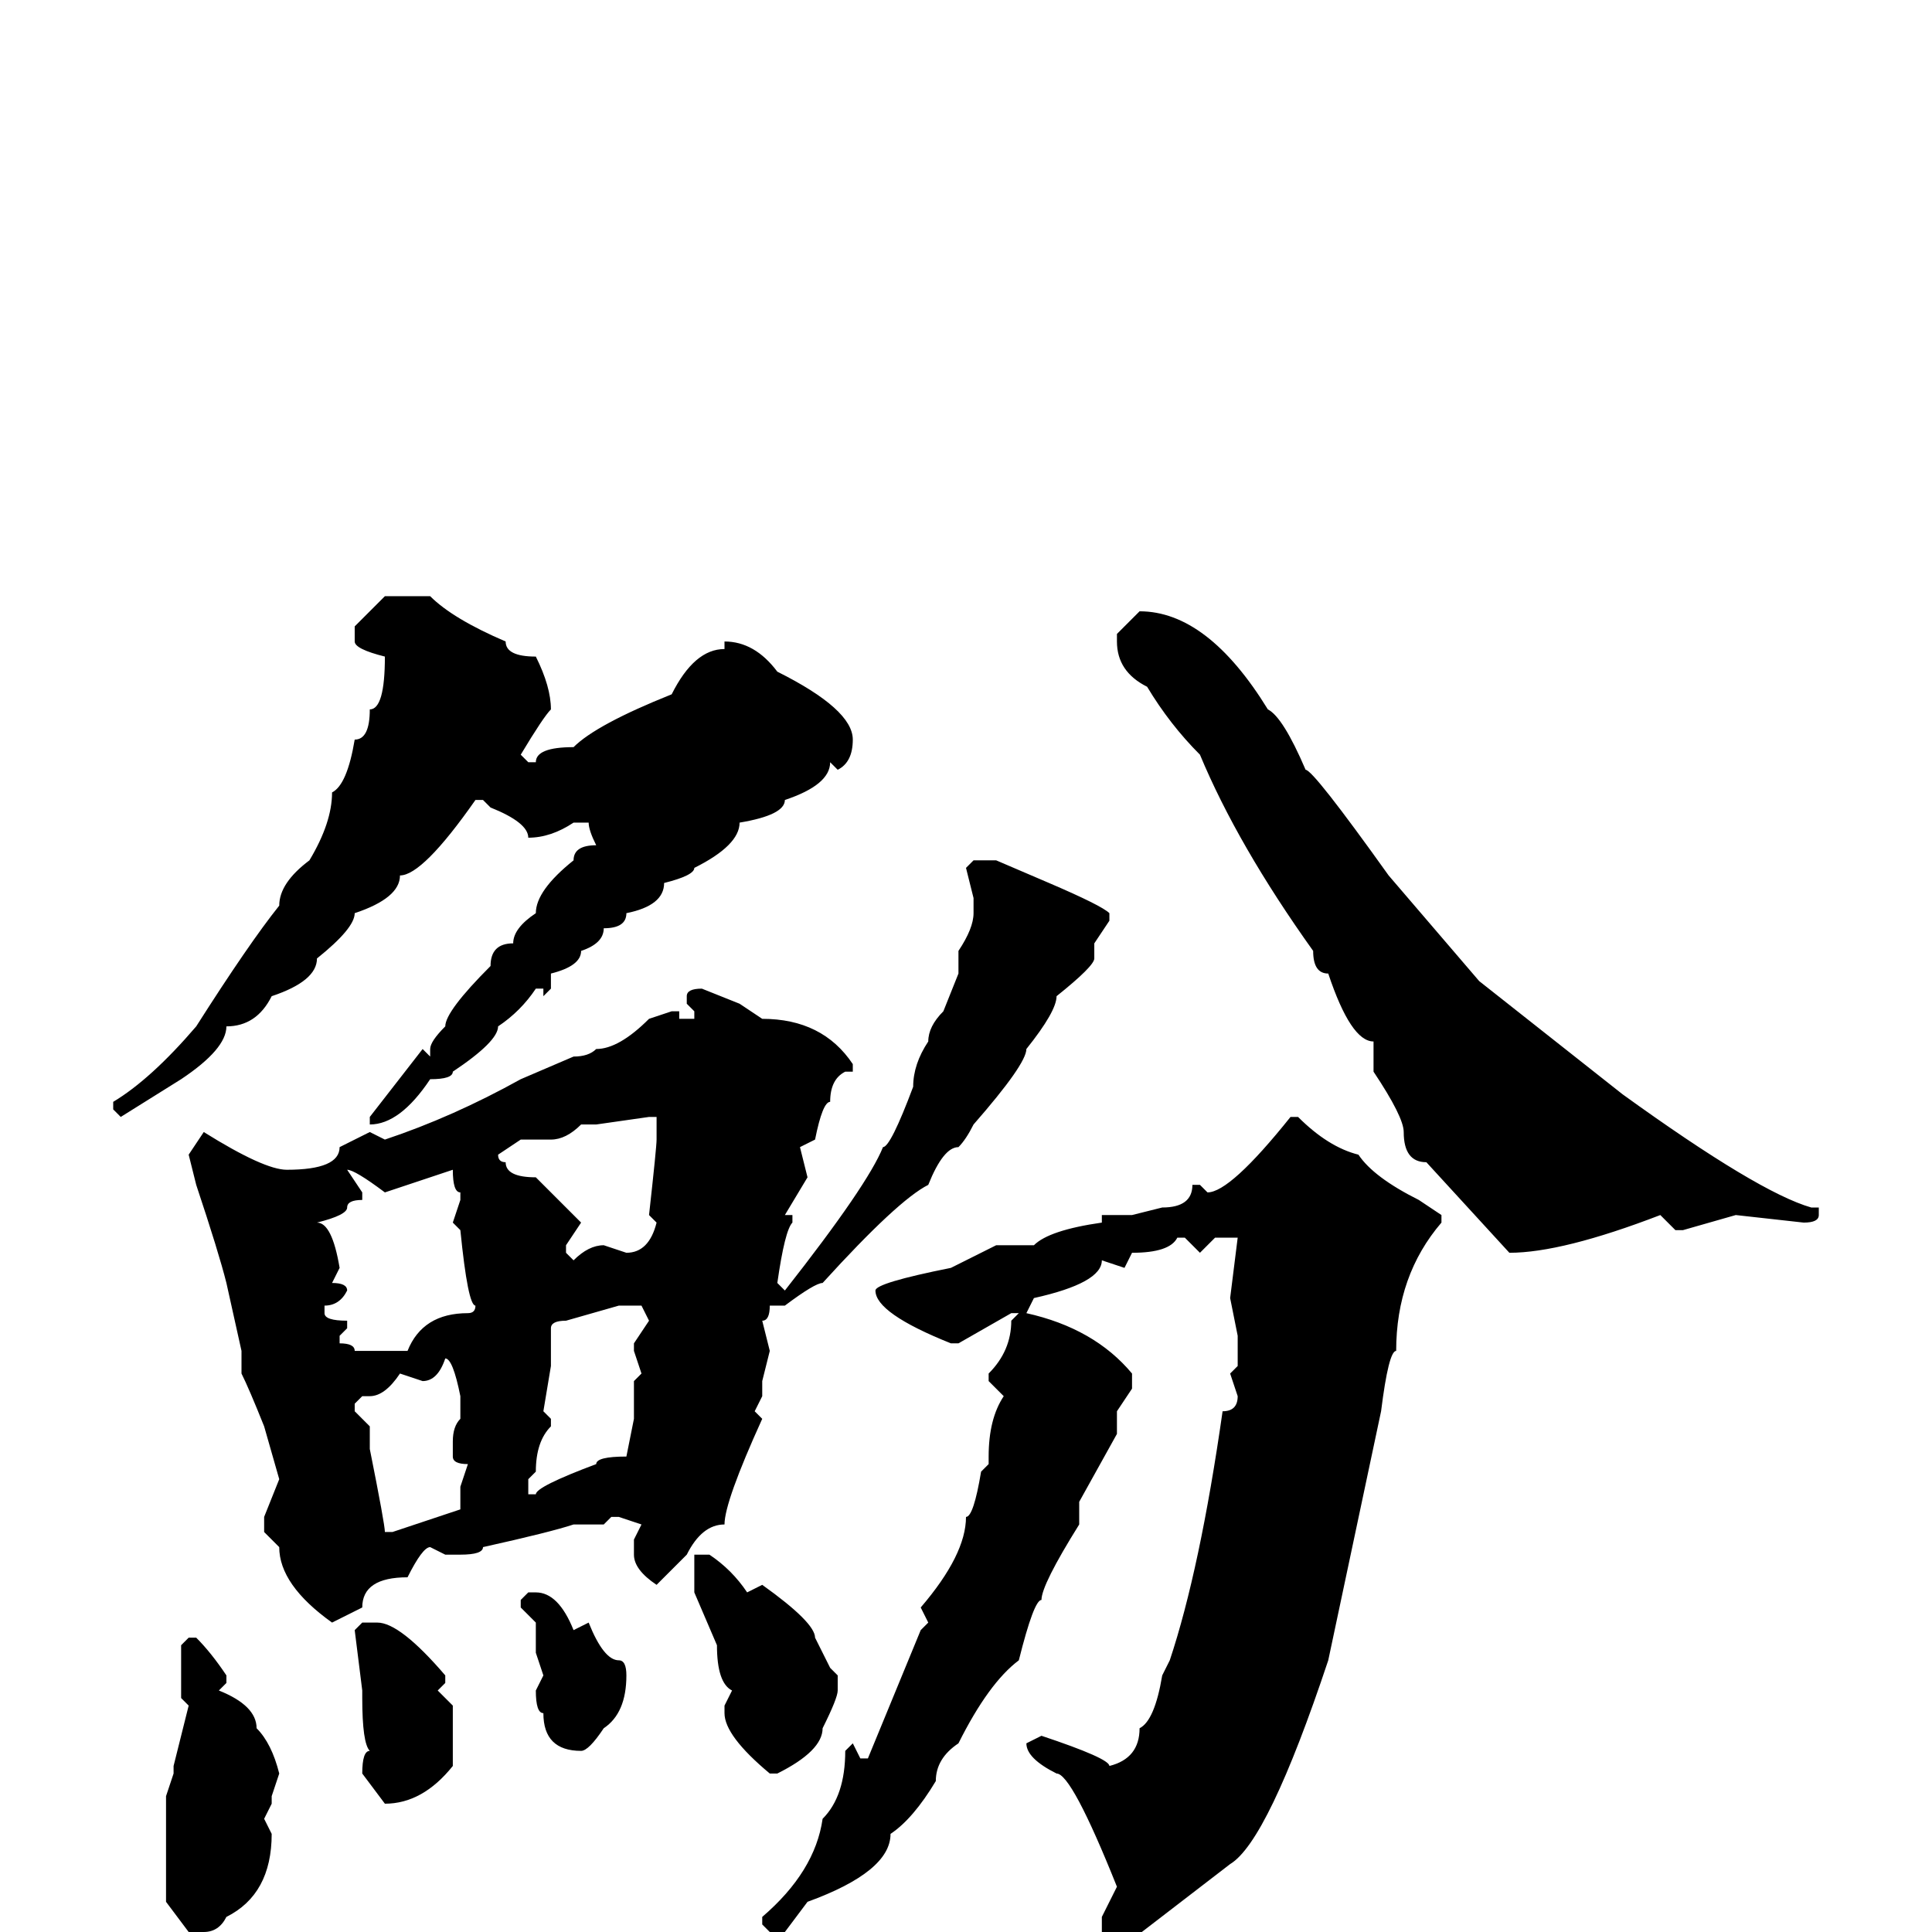 <svg xmlns="http://www.w3.org/2000/svg" viewBox="0 -256 256 256">
	<path fill="#000000" d="M51 -177H57Q60 -174 67 -171Q67 -169 71 -169Q73 -165 73 -162Q72 -161 69 -156L70 -155H71Q71 -157 76 -157Q79 -160 89 -164Q92 -170 96 -170V-171Q100 -171 103 -167Q113 -162 113 -158Q113 -155 111 -154L110 -155Q110 -152 104 -150Q104 -148 98 -147Q98 -144 92 -141Q92 -140 88 -139Q88 -136 83 -135Q83 -133 80 -133Q80 -131 77 -130Q77 -128 73 -127V-125L72 -124V-125H71Q69 -122 66 -120Q66 -118 60 -114Q60 -113 57 -113Q53 -107 49 -107V-108L56 -117L57 -116V-117Q57 -118 59 -120Q59 -122 65 -128Q65 -131 68 -131Q68 -133 71 -135Q71 -138 76 -142Q76 -144 79 -144Q78 -146 78 -147H76Q73 -145 70 -145Q70 -147 65 -149L64 -150H63Q56 -140 53 -140Q53 -137 47 -135Q47 -133 42 -129Q42 -126 36 -124Q34 -120 30 -120Q30 -117 24 -113L16 -108L15 -109V-110Q20 -113 26 -120Q33 -131 37 -136Q37 -139 41 -142Q44 -147 44 -151Q46 -152 47 -158Q49 -158 49 -162Q51 -162 51 -169Q47 -170 47 -171V-173ZM151 -175Q160 -175 168 -162Q170 -161 173 -154Q174 -154 184 -140L196 -126L215 -111Q233 -98 240 -96H241V-95Q241 -94 239 -94L230 -95L223 -93H222L220 -95Q207 -90 200 -90L189 -102Q186 -102 186 -106Q186 -108 182 -114V-116V-118Q179 -118 176 -127Q174 -127 174 -130Q164 -144 159 -156Q155 -160 152 -165Q148 -167 148 -171V-172ZM129 -142H132L139 -139Q146 -136 147 -135V-134L145 -131V-129Q145 -128 140 -124Q140 -122 136 -117Q136 -115 129 -107Q128 -105 127 -104Q125 -104 123 -99Q119 -97 109 -86Q108 -86 104 -83H102Q102 -81 101 -81L102 -77L101 -73V-71L100 -69L101 -68Q96 -57 96 -54Q93 -54 91 -50L87 -46Q84 -48 84 -50V-52L85 -54L82 -55H81L80 -54H76Q73 -53 64 -51Q64 -50 61 -50H59L57 -51Q56 -51 54 -47Q48 -47 48 -43L44 -41Q37 -46 37 -51L35 -53V-55L37 -60L35 -67Q33 -72 32 -74V-75V-77L30 -86Q29 -90 26 -99L25 -103L27 -106Q35 -101 38 -101Q45 -101 45 -104L49 -106L51 -105Q60 -108 69 -113L76 -116Q78 -116 79 -117Q82 -117 86 -121L89 -122H90V-121H92V-122L91 -123V-124Q91 -125 93 -125L98 -123L101 -121Q109 -121 113 -115V-114H112Q110 -113 110 -110Q109 -110 108 -105L106 -104L107 -100L104 -95H105V-94Q104 -93 103 -86L104 -85Q115 -99 117 -104Q118 -104 121 -112Q121 -115 123 -118Q123 -120 125 -122L127 -127V-130Q129 -133 129 -135V-137L128 -141ZM79 -107H77Q75 -105 73 -105H70H69L66 -103Q66 -102 67 -102Q67 -100 71 -100L77 -94L75 -91V-90L76 -89Q78 -91 80 -91L83 -90Q86 -90 87 -94L86 -95Q87 -104 87 -105V-108H86ZM171 -108H172Q176 -104 180 -103Q182 -100 188 -97L191 -95V-94Q185 -87 185 -77Q184 -77 183 -69L176 -36Q168 -12 163 -9L150 1H148L146 0V-2L148 -6Q142 -21 140 -21Q136 -23 136 -25L138 -26Q147 -23 147 -22Q151 -23 151 -27Q153 -28 154 -34L155 -36Q159 -48 162 -69Q164 -69 164 -71L163 -74L164 -75V-77V-78V-79L163 -84L164 -92H163H161L159 -90L157 -92H156Q155 -90 150 -90L149 -88L146 -89Q146 -86 137 -84L136 -82Q145 -80 150 -74V-72L148 -69V-66L143 -57V-56V-54Q138 -46 138 -44Q137 -44 135 -36Q131 -33 127 -25Q124 -23 124 -20Q121 -15 118 -13Q118 -8 107 -4L104 0H102L101 -1V-2Q108 -8 109 -15Q112 -18 112 -24L113 -25L114 -23H115L122 -40L123 -41L122 -43Q128 -50 128 -55Q129 -55 130 -61L131 -62V-63Q131 -68 133 -71L131 -73V-74Q134 -77 134 -81L135 -82H134L127 -78H126Q116 -82 116 -85Q116 -86 126 -88L132 -91H137Q139 -93 146 -94V-95H150L154 -96Q158 -96 158 -99H159L160 -98Q163 -98 171 -108ZM46 -101L48 -98V-97Q46 -97 46 -96Q46 -95 42 -94Q44 -94 45 -88L44 -86Q46 -86 46 -85Q45 -83 43 -83V-82Q43 -81 46 -81V-80L45 -79V-78Q47 -78 47 -77H48H51H54Q56 -82 62 -82Q63 -82 63 -83Q62 -83 61 -93L60 -94L61 -97V-98Q60 -98 60 -101L51 -98Q47 -101 46 -101ZM73 -80V-75L72 -69L73 -68V-67Q71 -65 71 -61L70 -60V-58H71Q71 -59 79 -62Q79 -63 83 -63L84 -68V-69V-71V-73L85 -74L84 -77V-78L86 -81L85 -83H82L75 -81Q73 -81 73 -80ZM59 -76Q58 -73 56 -73L53 -74Q51 -71 49 -71H48L47 -70V-69L49 -67V-64Q51 -54 51 -53H52L61 -56V-59L62 -62Q60 -62 60 -63V-65Q60 -67 61 -68V-71Q60 -76 59 -76ZM92 -50H94Q97 -48 99 -45L101 -46Q108 -41 108 -39L110 -35L111 -34V-32Q111 -31 109 -27Q109 -24 103 -21H102Q96 -26 96 -29V-30L97 -32Q95 -33 95 -38L92 -45V-47V-49ZM70 -45H71Q74 -45 76 -40L78 -41Q80 -36 82 -36Q83 -36 83 -34Q83 -29 80 -27Q78 -24 77 -24Q72 -24 72 -29Q71 -29 71 -32L72 -34L71 -37V-41L69 -43V-44ZM50 -41Q53 -41 59 -34V-33L58 -32L60 -30V-22Q56 -17 51 -17L48 -21Q48 -24 49 -24Q48 -25 48 -31V-32L47 -40L48 -41ZM25 -39H26Q28 -37 30 -34V-33L29 -32Q34 -30 34 -27Q36 -25 37 -21L36 -18V-17L35 -15L36 -13Q36 -5 30 -2Q29 0 27 0H25L22 -4V-11V-13V-15V-16V-18L23 -21V-22L25 -30L24 -31V-38Z"/>
</svg>